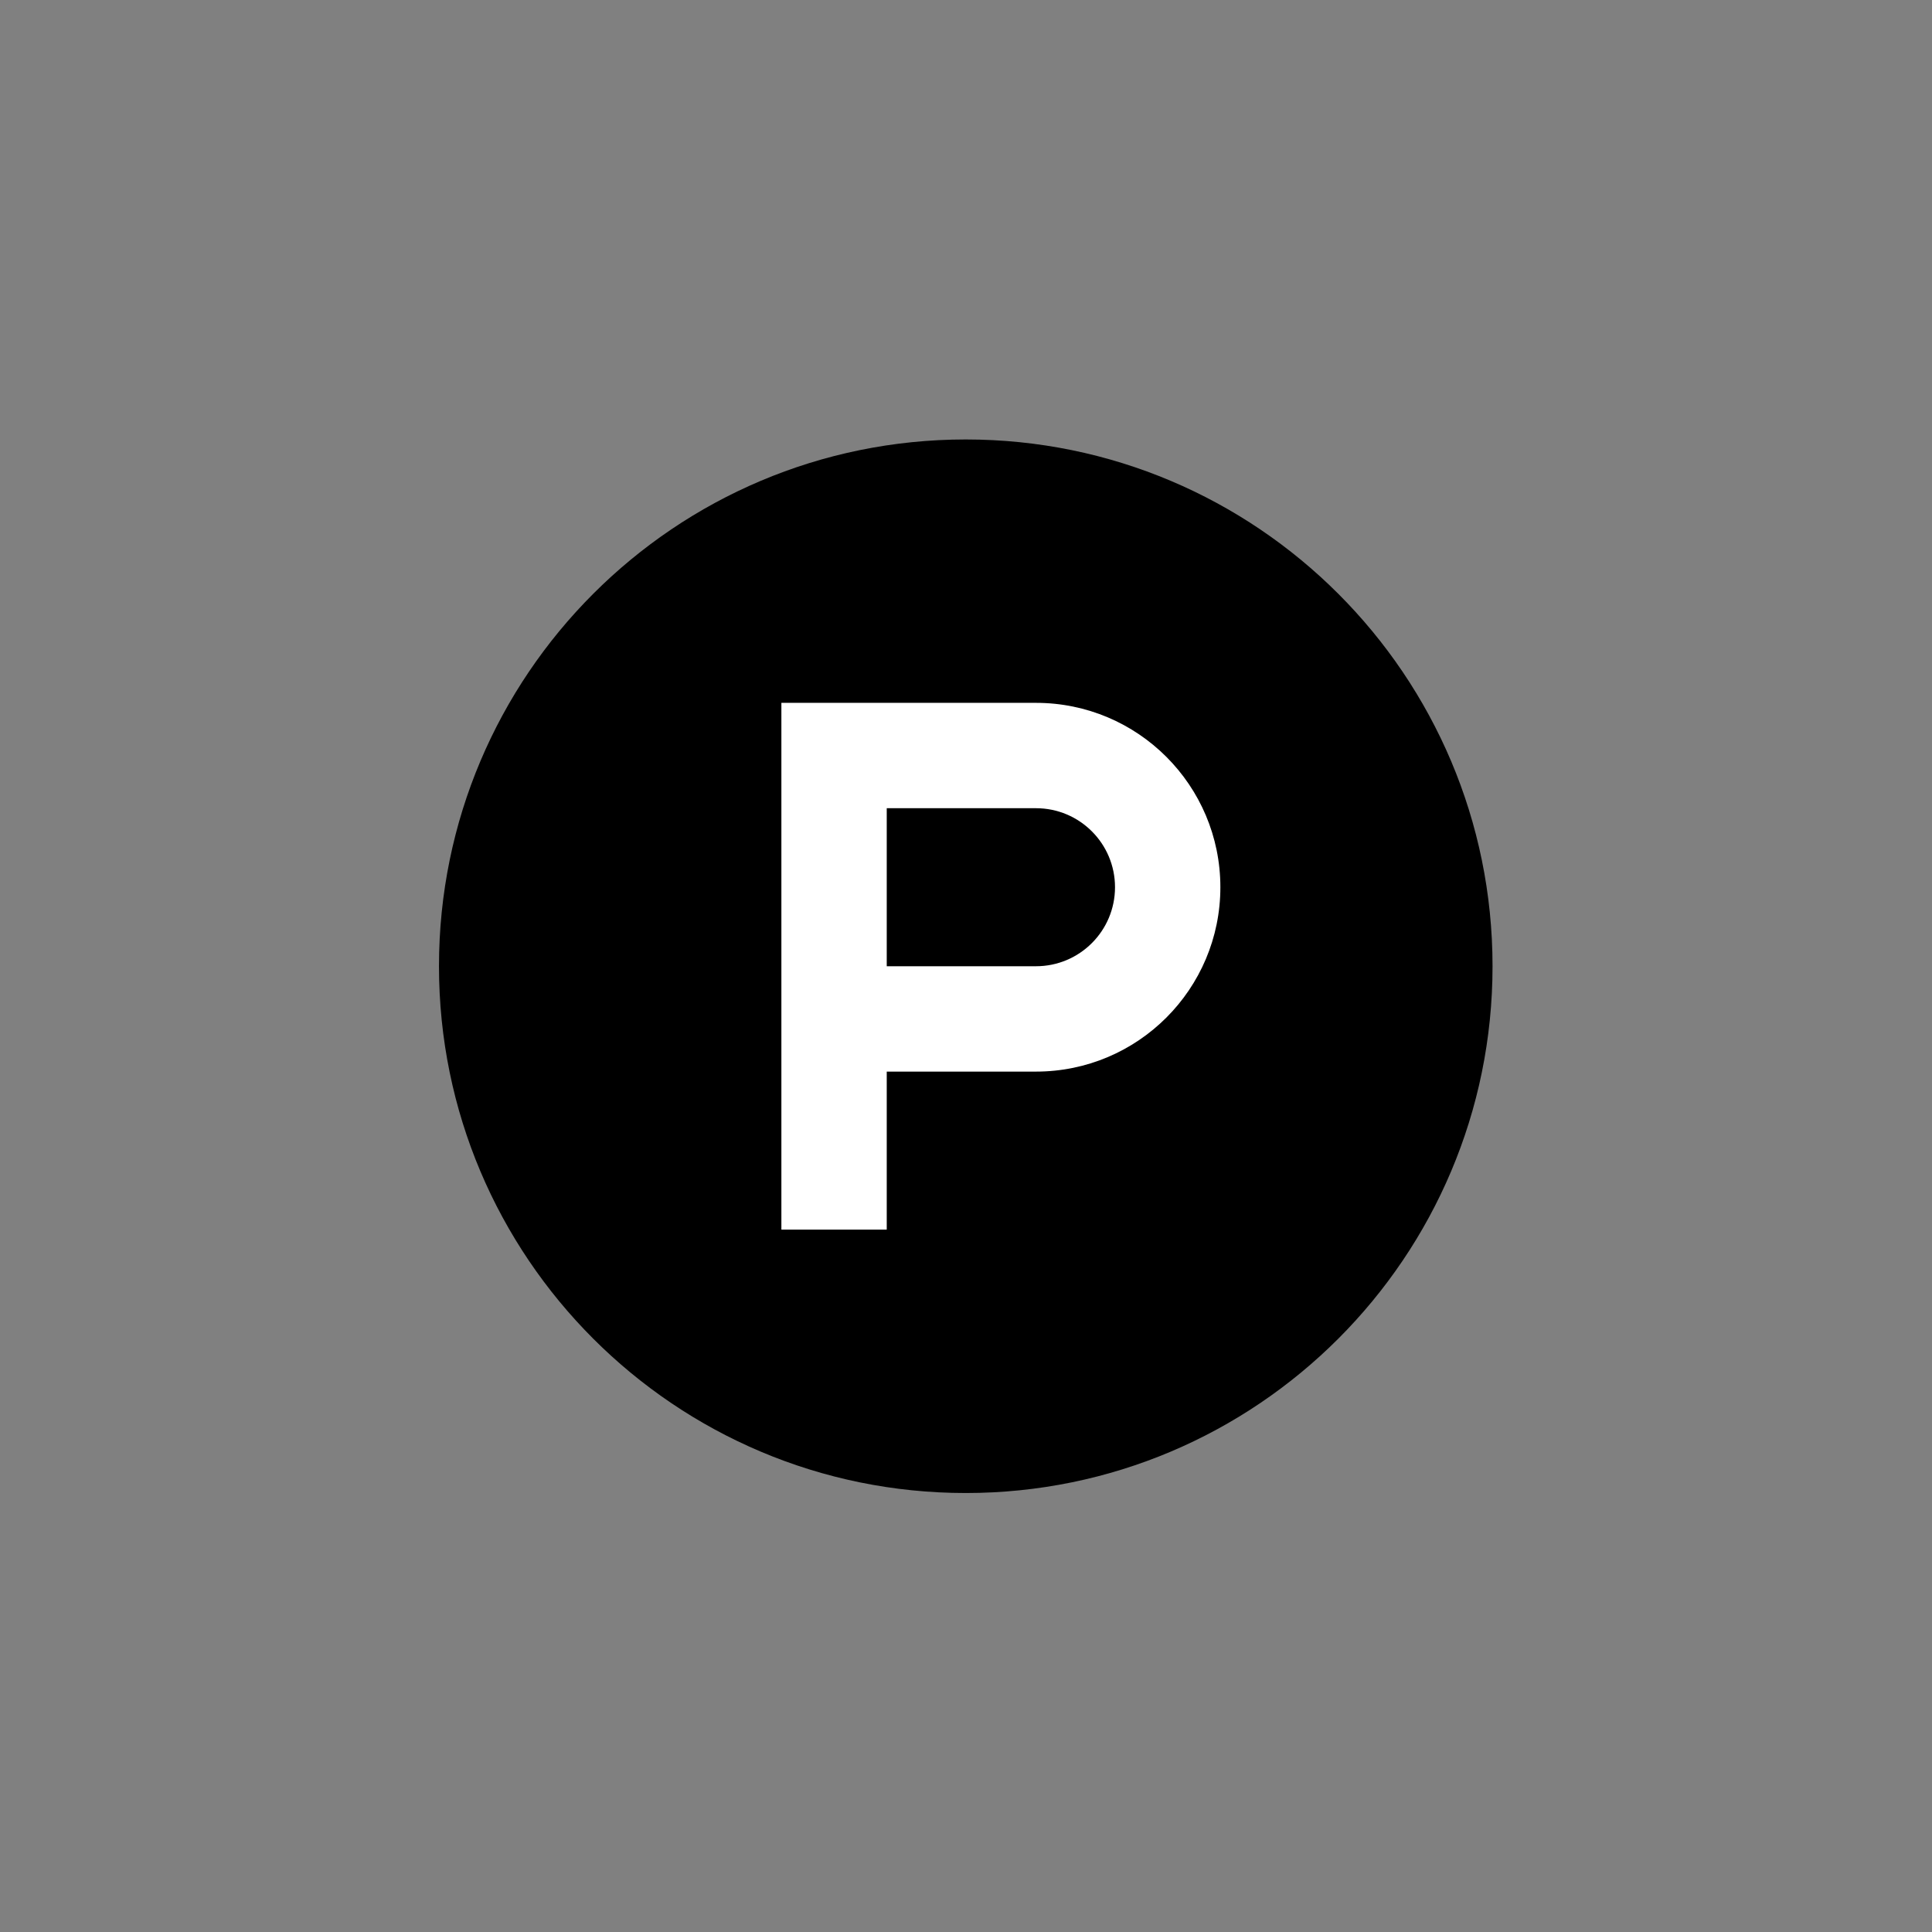 <?xml version="1.0" encoding="UTF-8" standalone="no"?>
<svg
   xmlns:dc="http://purl.org/dc/elements/1.1/"
   xmlns:cc="http://creativecommons.org/ns#"
   xmlns:rdf="http://www.w3.org/1999/02/22-rdf-syntax-ns#"
   xmlns:svg="http://www.w3.org/2000/svg"
   xmlns="http://www.w3.org/2000/svg"
   viewBox="0 0 586.667 586.667"
   height="586.667"
   width="586.667"
   xml:space="preserve"
   id="svg2"
   version="1.1"><rect x="0" y="0" width="586.667" height="586.667" fill="#808080" stroke="none"/><defs
     id="defs6"><clipPath
       id="clipPath18"
       clipPathUnits="userSpaceOnUse"><path
         id="path16"
         d="M 0,440 H 440 V 0 H 0 Z" /></clipPath></defs><g
     transform="matrix(1.333,0,0,-1.333,0,586.667)"
     id="g10"><g
       id="g12"><g
         clip-path="url(#clipPath18)"
         id="g14"><g
           transform="translate(340,220)"
           id="g20"><path
             id="path22"
             style="fill:#000000;fill-opacity:1;fill-rule:nonzero;stroke:none"
             d="m 0,0 c 0,-66.274 -53.726,-120 -120,-120 -66.274,0 -120,53.726 -120,120 0,66.274 53.726,120 120,120 C -53.726,120 0,66.274 0,0" /></g><g
           transform="translate(236,220)"
           id="g24"><path
             id="path26"
             style="fill:#ffffff;fill-opacity:1;fill-rule:nonzero;stroke:none"
             d="m 0,0 v -0.001 h -34 v 36 H 0 V 36 C 9.941,36 18,27.941 18,18 18,8.059 9.941,0 0,0 M 0,60 V 59.999 L -58,60 V -60 h 24 v 35.999 H 0 V -24 c 23.196,0 42,18.804 42,42 0,23.196 -18.804,42 -42,42" /></g></g></g></g></svg>
